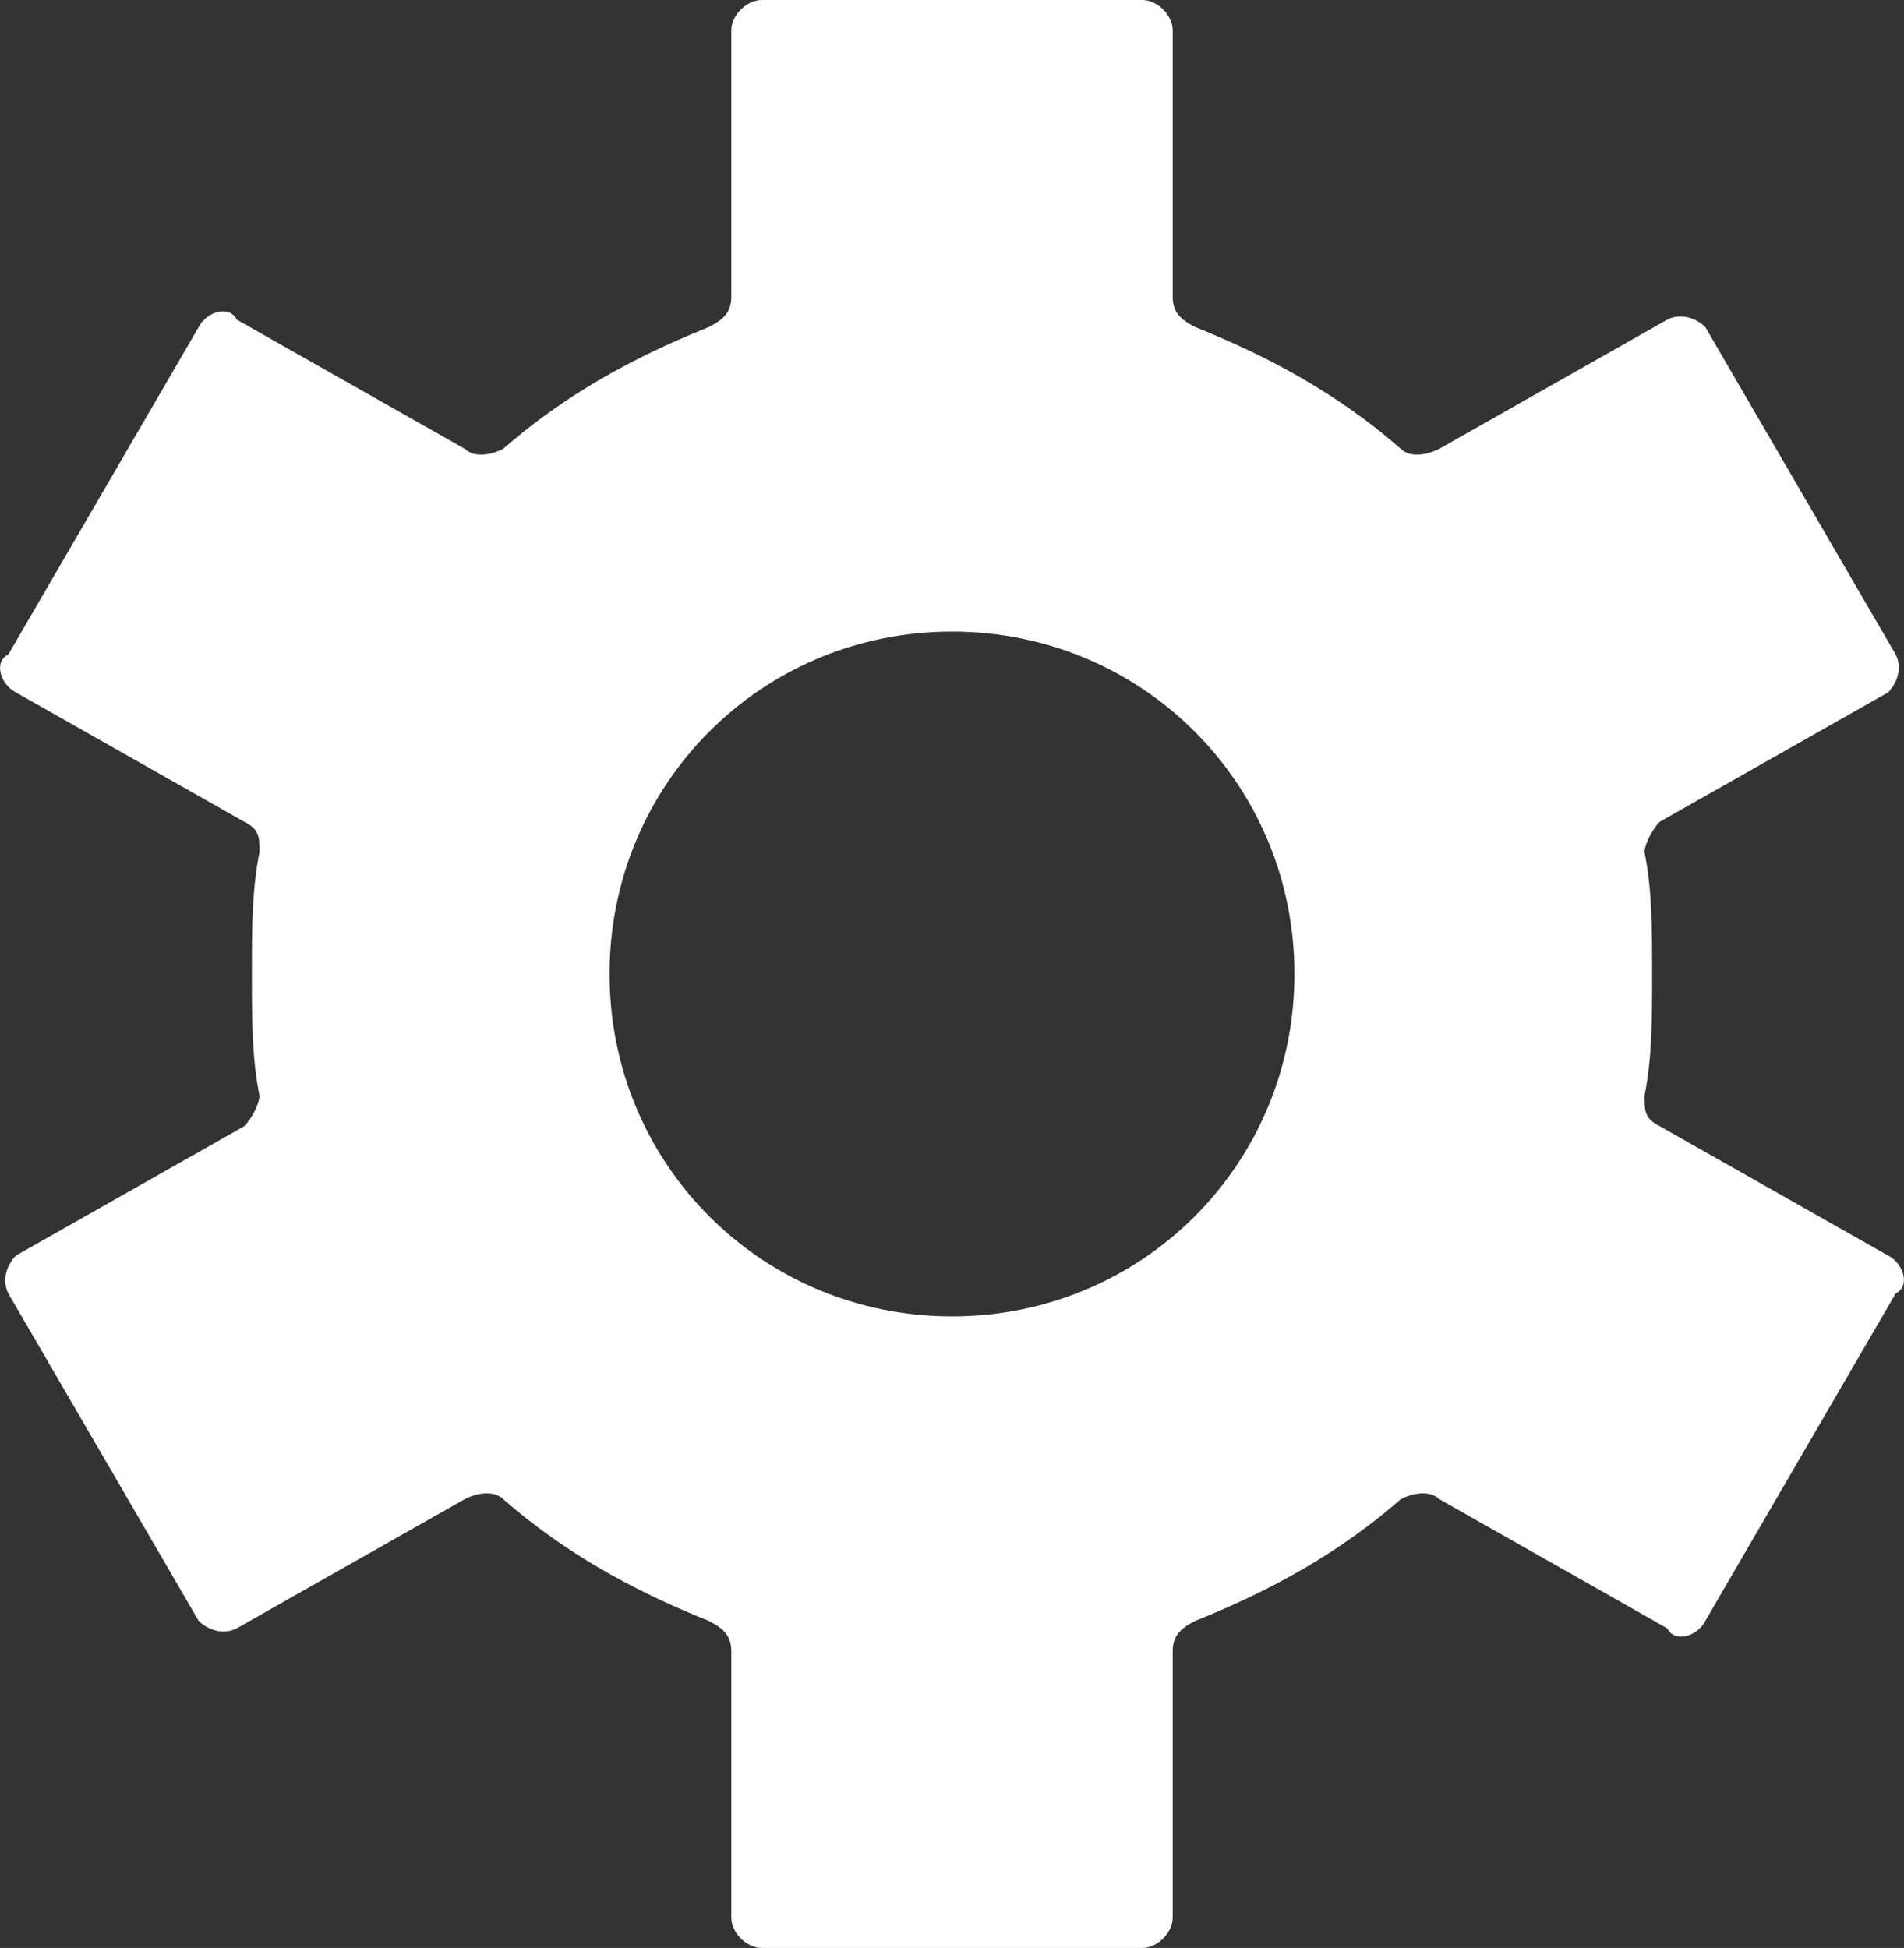 <?xml version="1.0" encoding="UTF-8"?>
<svg id="Layer_2" data-name="Layer 2" xmlns="http://www.w3.org/2000/svg" viewBox="0 0 25.02 25.6">
  <rect x="0" y="0" width="25.02" height="25.6" fill="#333333" stroke="none"/>
  <defs>
    <style>
      .cls-1 {
        fill: #fff;
        fill-rule: evenodd;
      }
    </style>
  </defs>
  <g id="Layer_1-2" data-name="Layer 1">
    <path class="cls-1" d="m9.61.4c0-.2.2-.4.4-.4h5c.2,0,.4.2.4.4v3.5c0,.2.1.3.3.4,1,.4,1.9.9,2.7,1.6.1.1.3.1.5,0l3-1.7c.2-.1.4,0,.5.1l2.5,4.3c.1.2,0,.4-.1.5l-3,1.7c-.1.1-.2.3-.2.4.1.5.1,1,.1,1.6s0,1.1-.1,1.6c0,.2,0,.3.2.4l3,1.7c.2.1.3.4.1.5l-2.5,4.3c-.1.2-.4.3-.5.1l-3-1.7c-.1-.1-.3-.1-.5,0-.8.7-1.7,1.2-2.7,1.6-.2.1-.3.2-.3.4v3.5c0,.2-.2.4-.4.4h-5c-.2,0-.4-.2-.4-.4v-3.5c0-.2-.1-.3-.3-.4-1-.4-1.9-.9-2.7-1.6-.1-.1-.3-.1-.5,0l-3,1.7c-.2.1-.4,0-.5-.1L.11,17c-.1-.2,0-.4.1-.5l3-1.7c.1-.1.2-.3.2-.4-.1-.5-.1-1-.1-1.6s0-1.1.1-1.6c0-.2,0-.3-.2-.4L.21,9.1c-.2-.1-.3-.4-.1-.5l2.5-4.3c.1-.2.4-.3.5-.1l3,1.7c.1.1.3.1.5,0,.8-.7,1.7-1.2,2.7-1.6.2-.1.3-.2.3-.4V.4Zm2.9,16.9c2.5,0,4.5-2,4.5-4.5s-2-4.5-4.5-4.5-4.5,2-4.5,4.5,2,4.5,4.5,4.5Z"/>
  </g>
</svg>